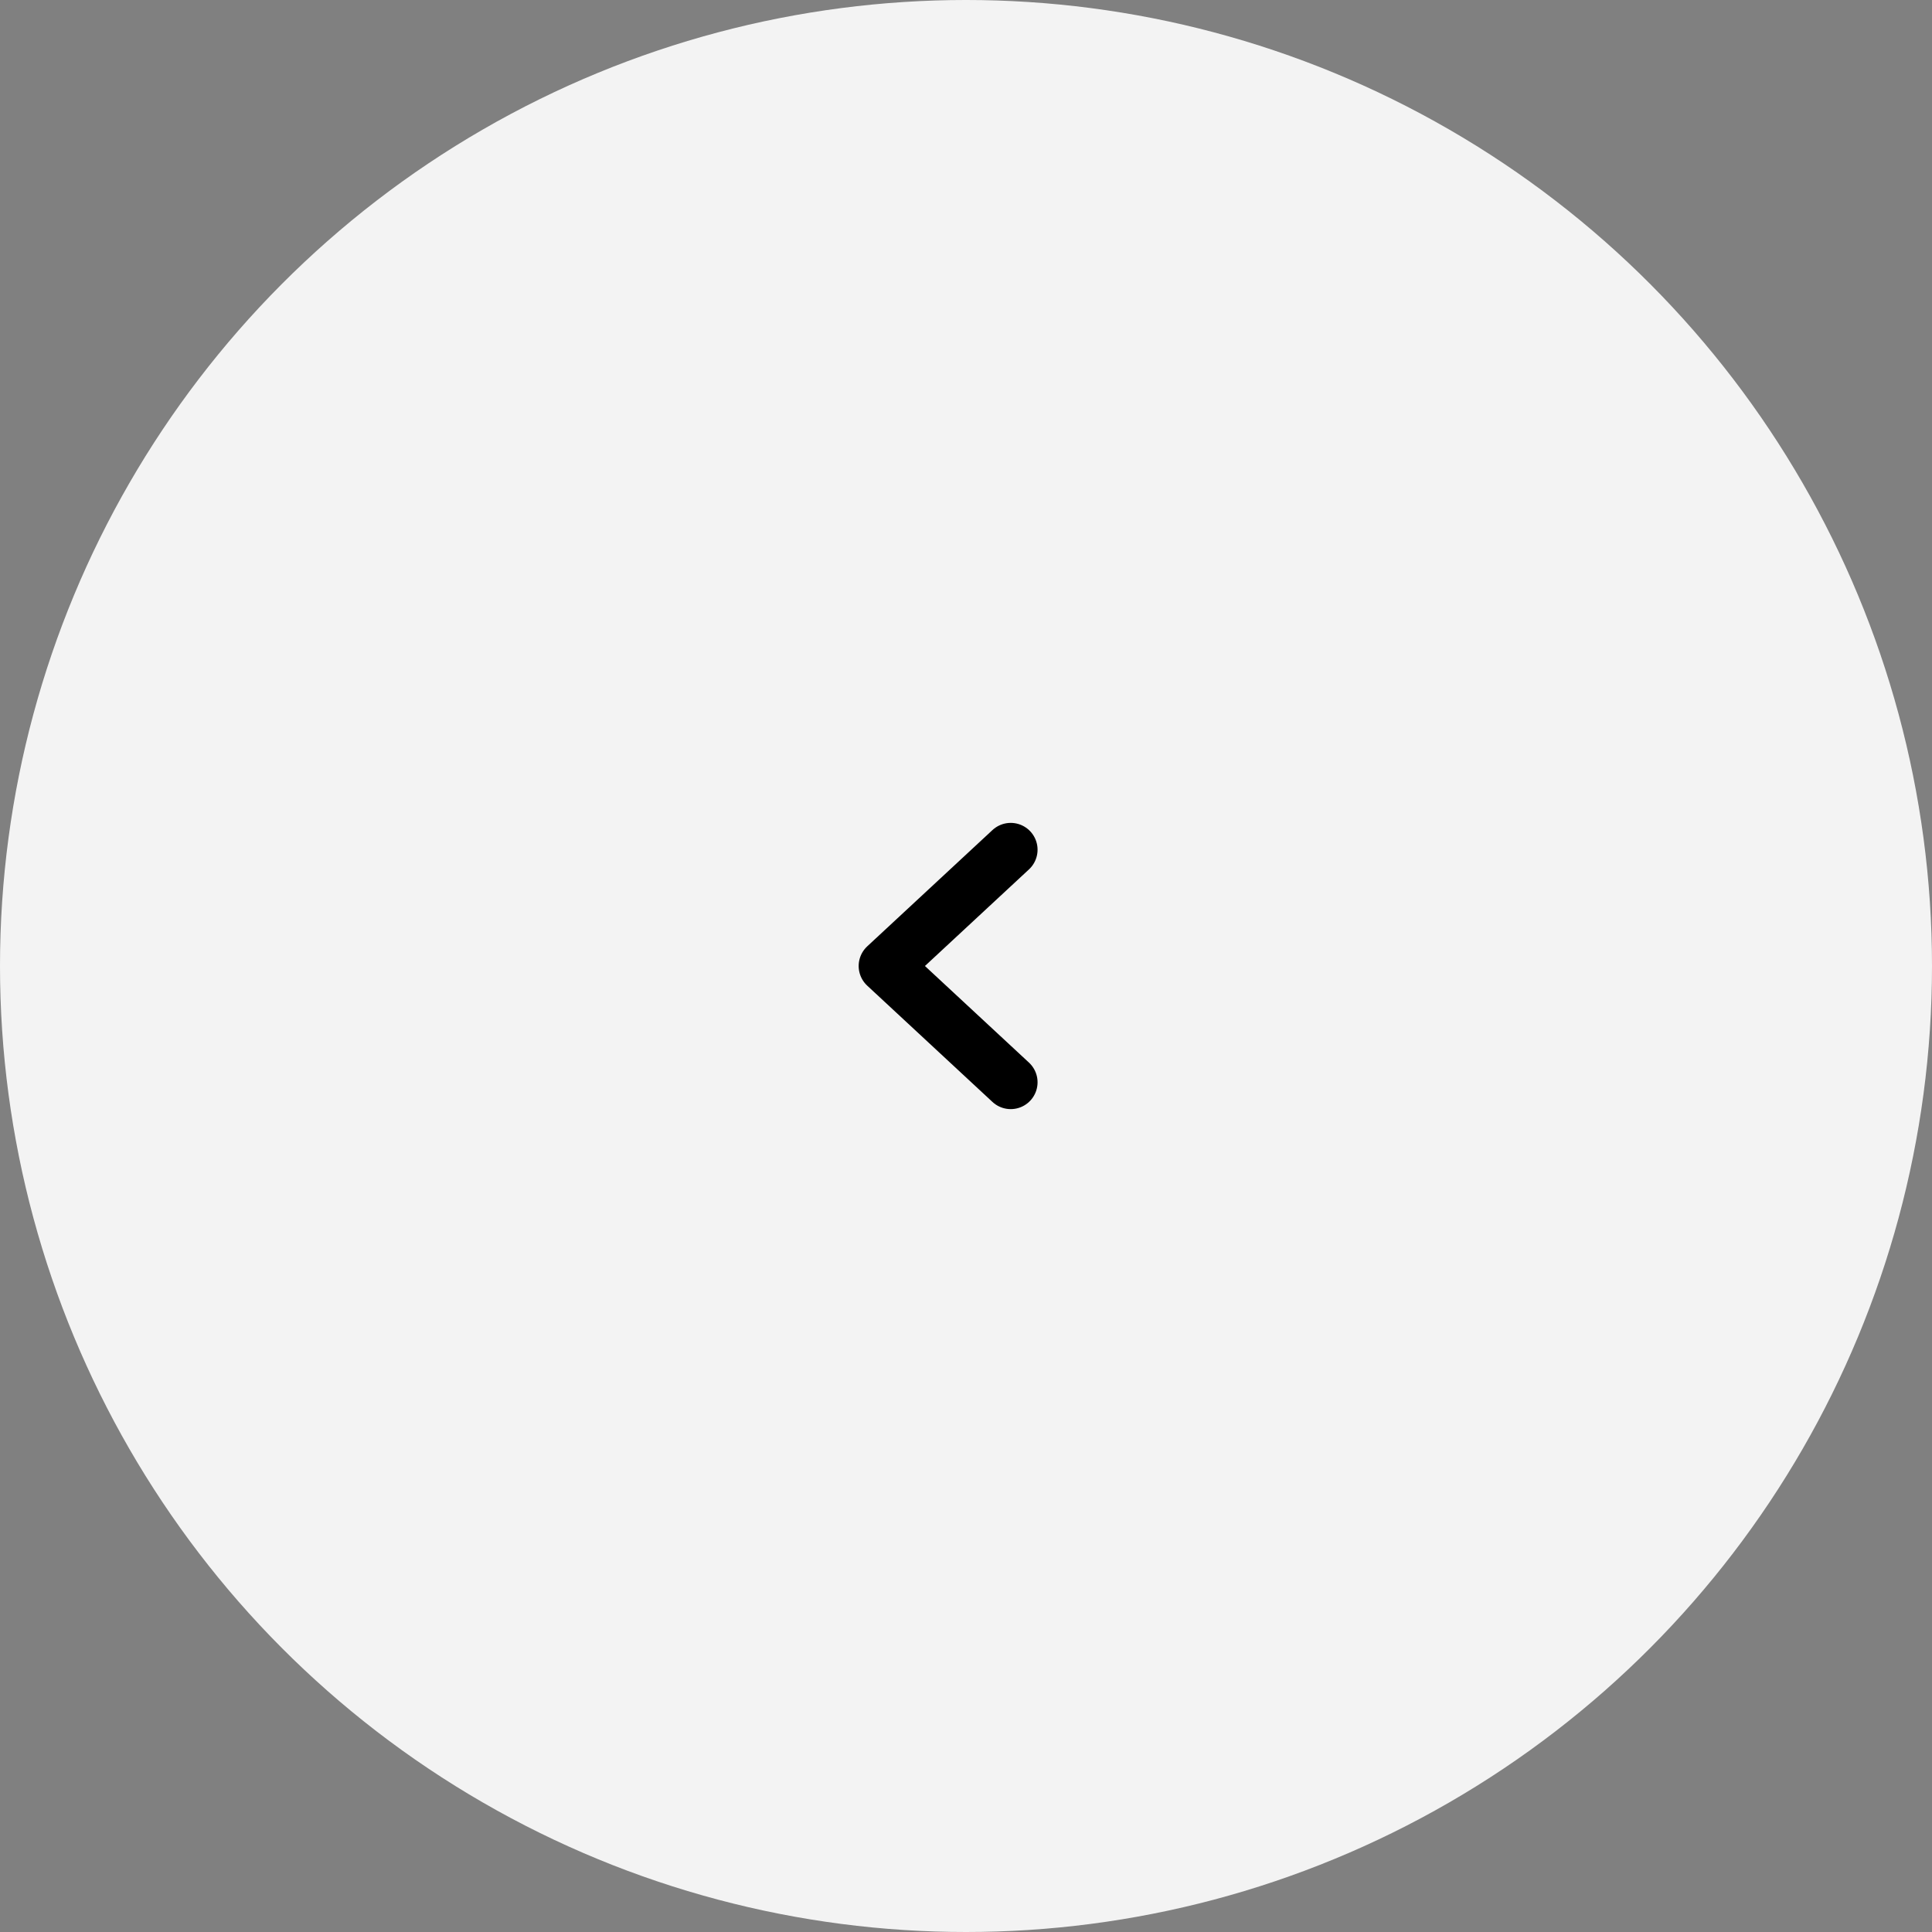 <svg viewBox="0 0 54 54" fill="none" xmlns="http://www.w3.org/2000/svg">
<rect x="0" y="0" width="54" height="54" fill="#808080" stroke="none"/>
<circle cx="27" cy="27" r="27" fill="#F3F3F3"/>
<path d="M28.25 30.25L24.75 27L28.25 23.75" stroke="#currentColor" stroke-width="1.5" stroke-linecap="round" stroke-linejoin="round"/>
</svg>
